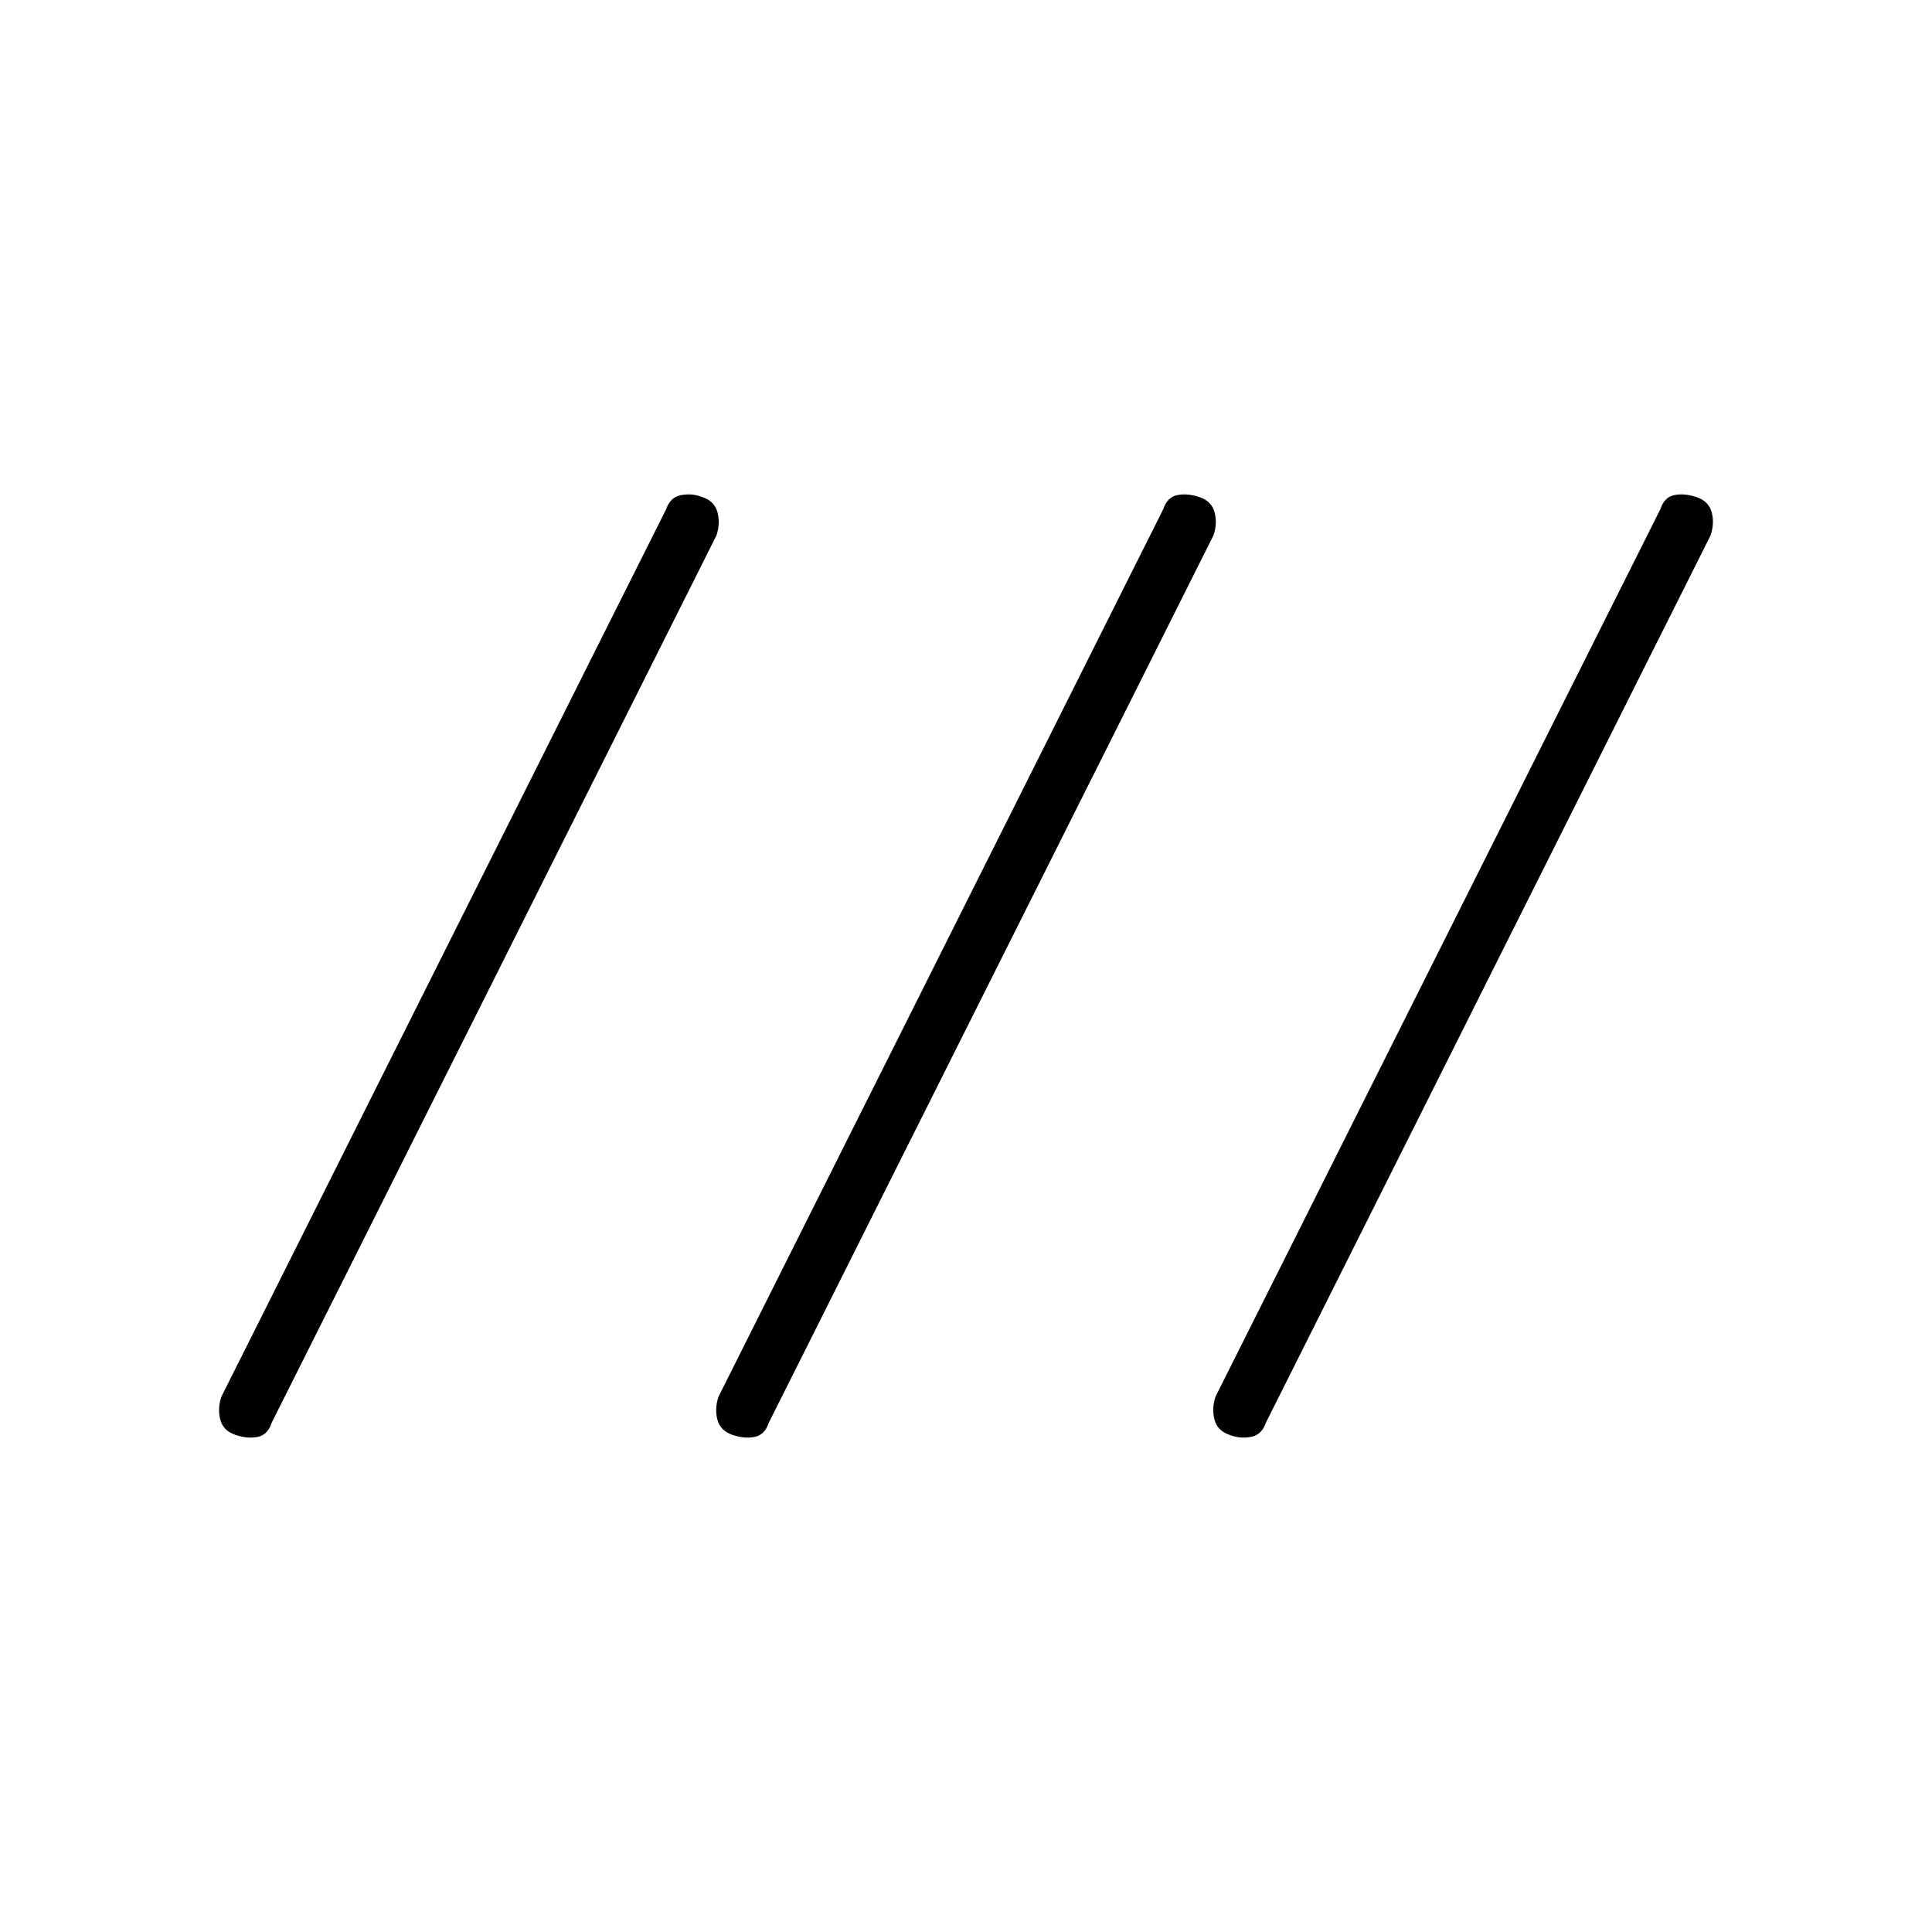 <svg xmlns="http://www.w3.org/2000/svg" height="20" width="20"><path d="M2.438 14.854q-.126-.042-.157-.156-.031-.115.011-.24l4.604-9.187q.042-.125.156-.146.115-.021.219.021.125.042.156.156.031.115-.01.24l-4.605 9.187q-.041.125-.145.146-.105.021-.229-.021Zm5.145 0q-.125-.042-.156-.156-.031-.115.011-.24l4.604-9.187q.041-.125.146-.146.104-.021.229.021t.156.156q.031.115-.011.24l-4.604 9.187q-.041.125-.146.146-.104.021-.229-.021Zm5.146 0q-.125-.042-.156-.156-.031-.115.01-.24l4.605-9.187q.041-.125.145-.146.105-.021.229.021.126.042.157.156.031.115-.011.24l-4.604 9.187q-.042.125-.156.146-.115.021-.219-.021Z"/></svg>